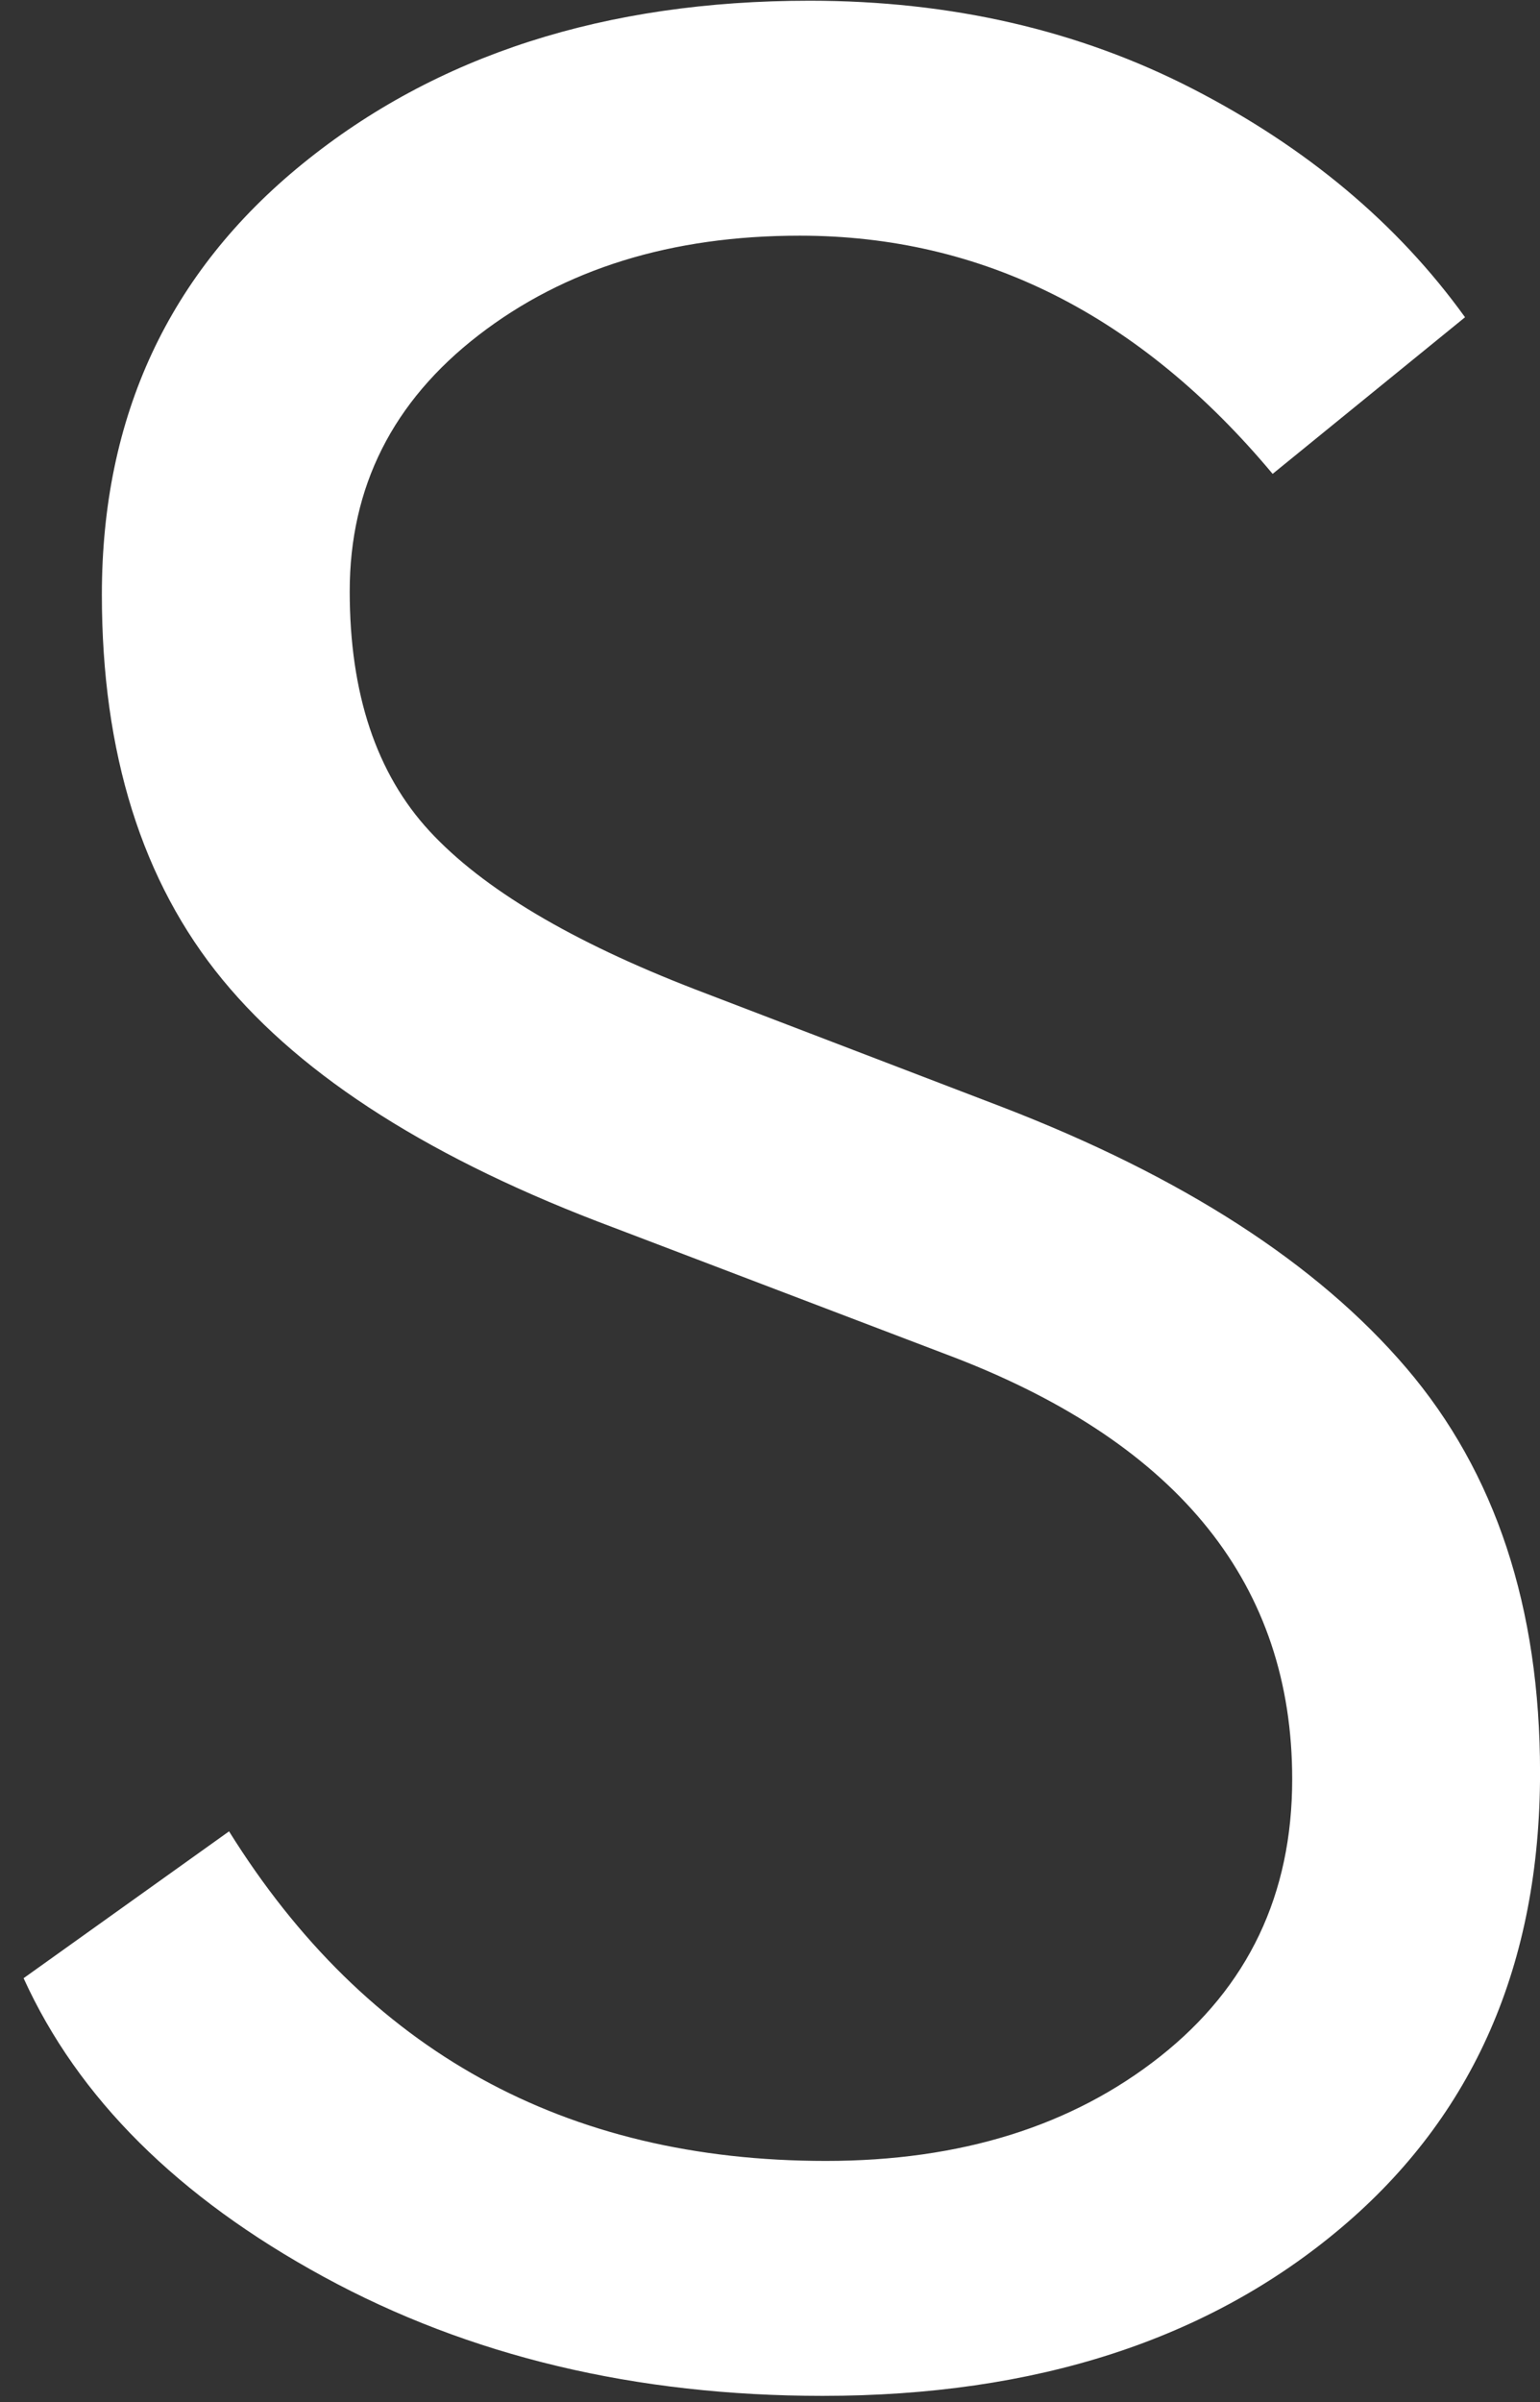 <?xml version="1.0" encoding="UTF-8"?>
<svg width="34px" height="53px" viewBox="0 0 34 53" version="1.1" xmlns="http://www.w3.org/2000/svg" xmlns:xlink="http://www.w3.org/1999/xlink">
    <rect x="0" y="0" width="34" height="53" fill="#333333" stroke="none"/>
    <title>Path</title>
    <g id="Page-1" stroke="none" stroke-width="1" fill="none" fill-rule="evenodd">
        <g id="Group-3" transform="translate(-203, -39)" fill="#FFFFFF" fill-rule="nonzero">
            <g id="WGSANA" transform="translate(42.889, 39.016)">
                <path d="M178.272,52.848 C174.144,52.848 170.472,51.972 167.256,50.22 C164.04,48.468 161.832,46.272 160.632,43.632 L165.168,40.392 C168.192,45.24 172.584,47.664 178.344,47.664 C181.32,47.664 183.78,46.896 185.724,45.36 C187.668,43.824 188.64,41.784 188.64,39.24 C188.64,34.968 186.168,31.872 181.224,29.952 L173.664,27.072 C169.68,25.584 166.8,23.76 165.024,21.6 C163.248,19.44 162.36,16.608 162.36,13.104 C162.36,9.168 163.836,6 166.788,3.6 C169.74,1.2 173.472,0 177.984,0 C181.104,0 183.924,0.648 186.444,1.944 C188.964,3.24 190.968,4.92 192.456,6.984 L188.208,10.44 C185.28,6.936 181.8,5.184 177.768,5.184 C174.936,5.184 172.572,5.916 170.676,7.38 C168.78,8.844 167.832,10.728 167.832,13.032 C167.832,15.288 168.42,17.052 169.596,18.324 C170.772,19.596 172.728,20.76 175.464,21.816 L182.232,24.408 C186.216,25.944 189.192,27.864 191.16,30.168 C193.128,32.472 194.112,35.448 194.112,39.096 C194.112,43.32 192.648,46.668 189.72,49.14 C186.792,51.612 182.976,52.848 178.272,52.848 Z" id="Path"></path>
            </g>
        </g>
    </g>
</svg>